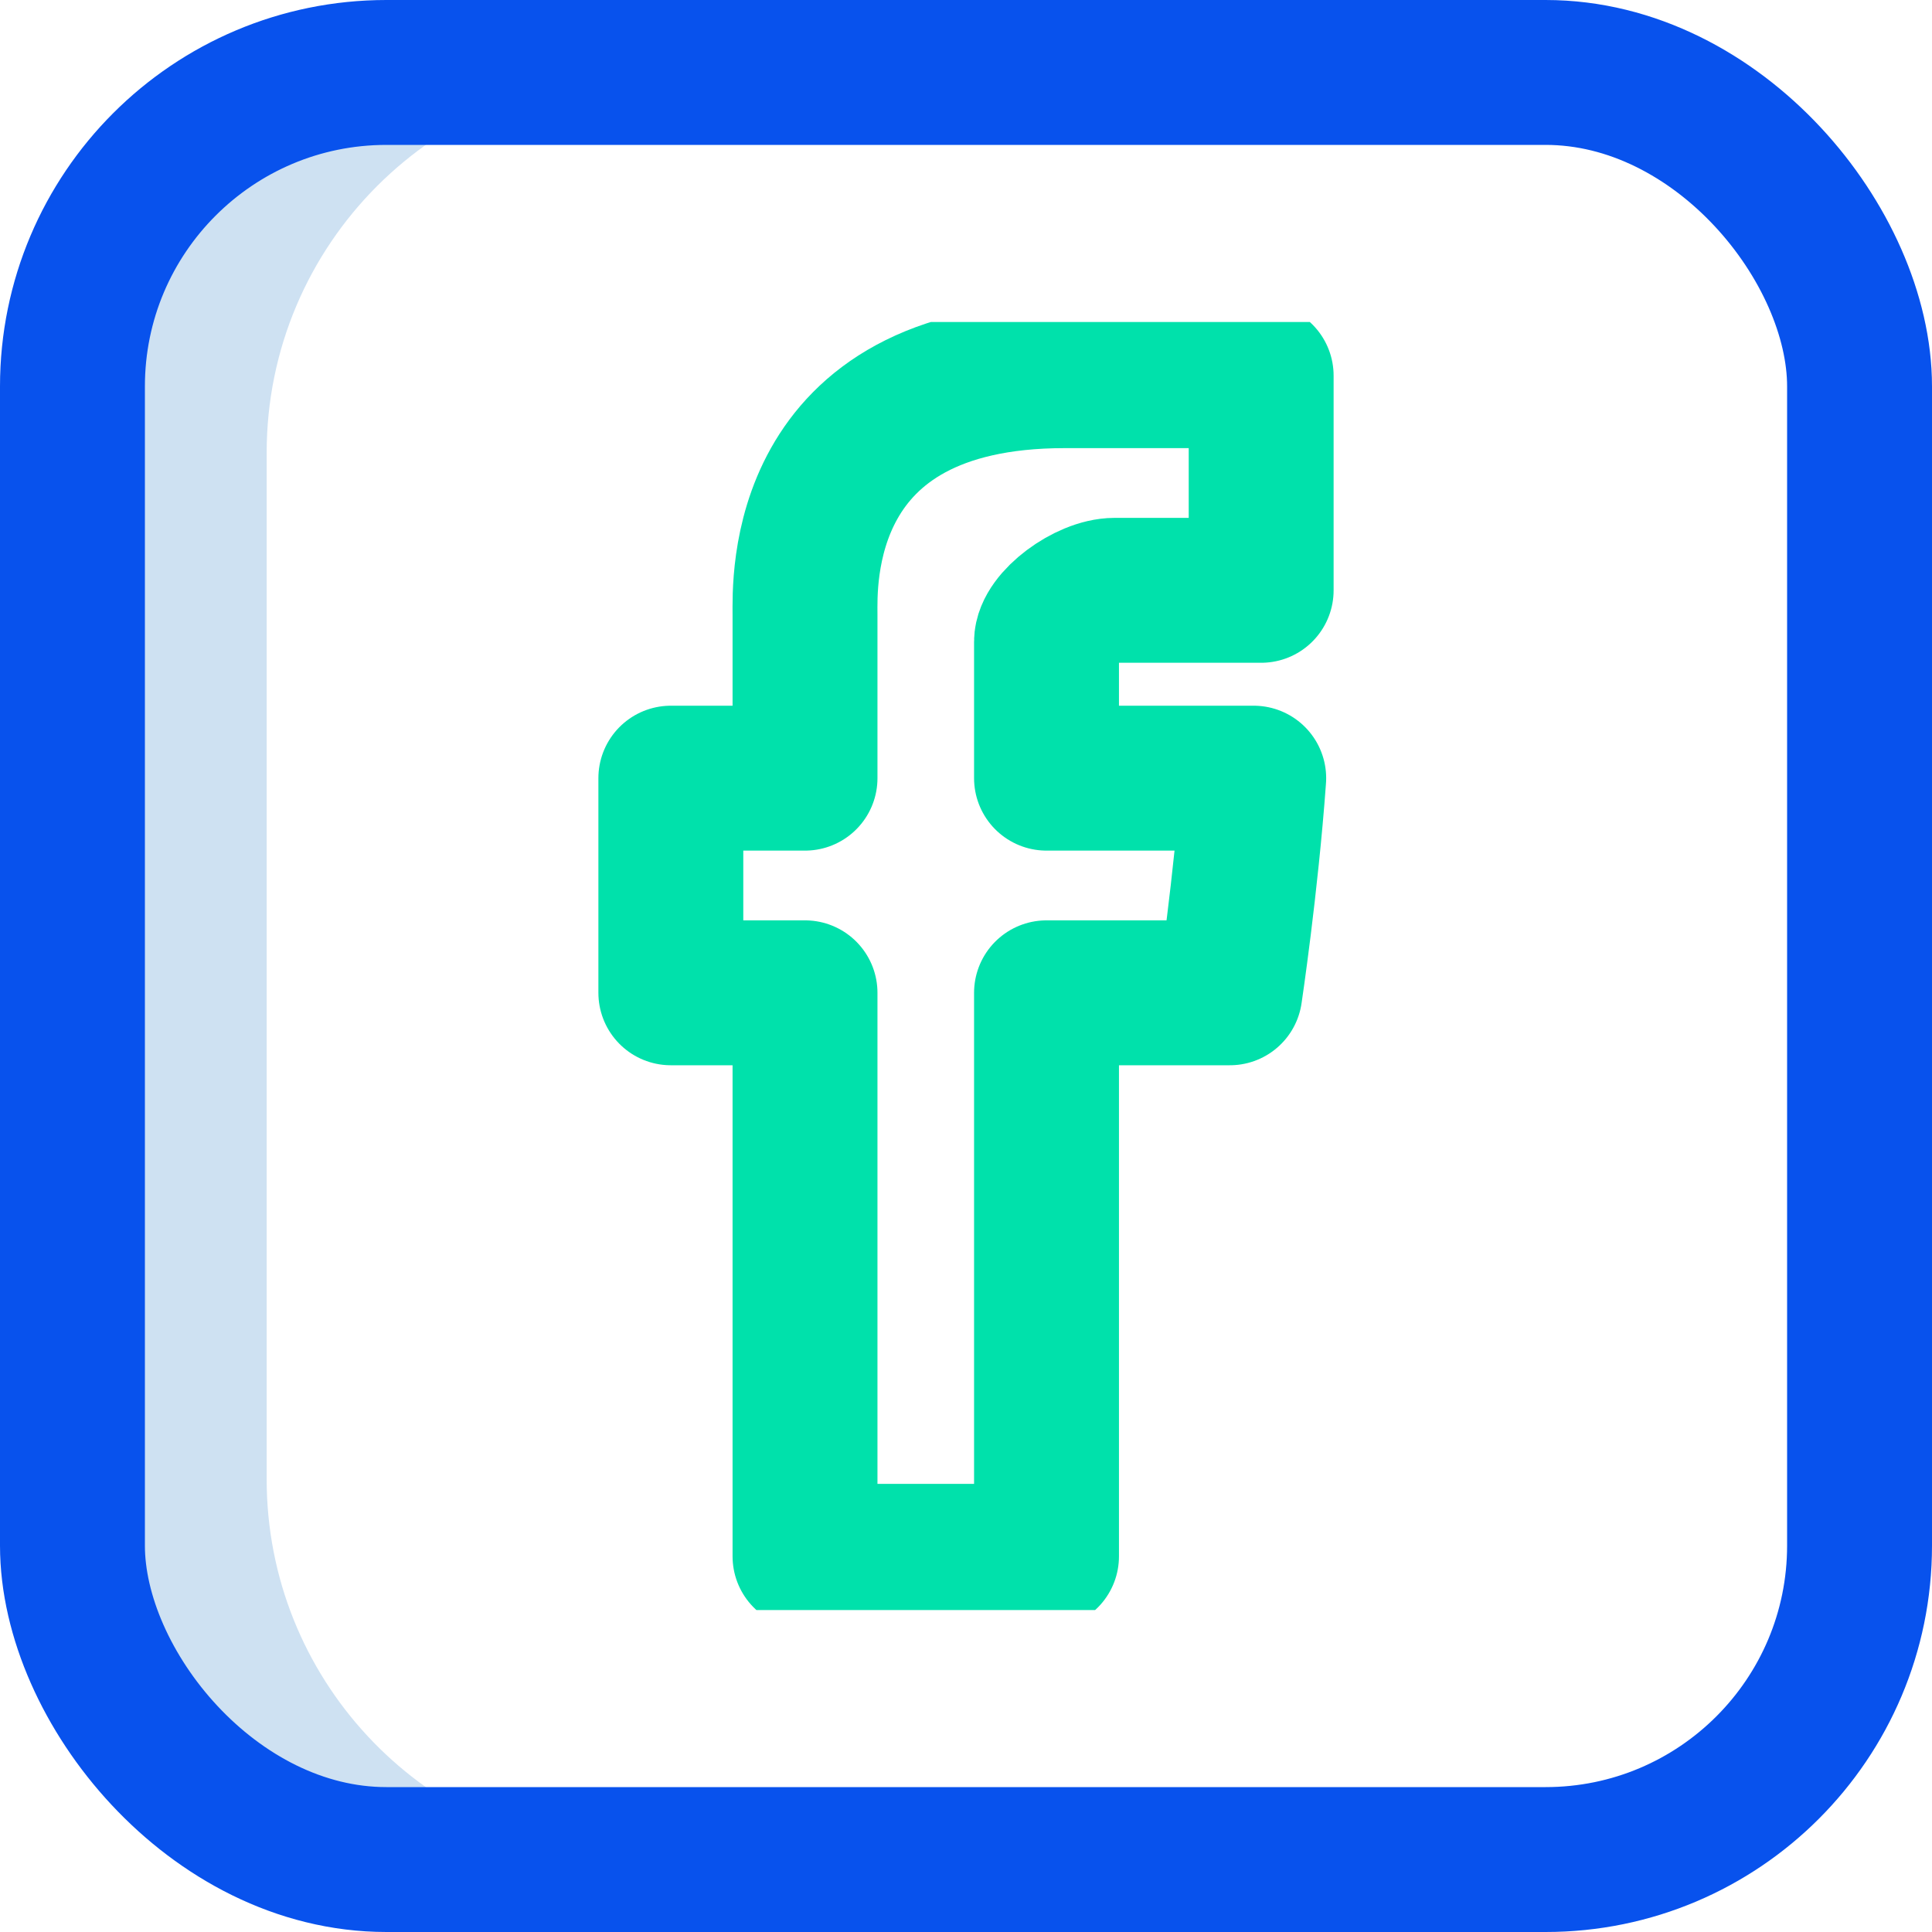 <svg width="40" height="40" viewBox="0 0 40 40" fill="none" xmlns="http://www.w3.org/2000/svg">
<g clip-path="url(#clip0)">
<path d="M16.667 12.727C16.667 13.371 16.667 16.111 16.667 16.111H13.889V20.555H16.667V32.222H21.667V20.555H25.463C25.463 20.555 25.796 18.333 25.957 16.111C25.495 16.111 21.667 16.111 21.667 16.111C21.667 16.111 21.667 13.727 21.667 13.288C21.667 12.848 22.507 12.222 23.078 12.222C23.648 12.222 25 12.222 26.111 12.222C26.111 11.667 26.111 9.444 26.111 7.778C24.445 7.778 22.786 7.778 22.041 7.778C16.484 7.778 16.667 12.084 16.667 12.727H16.667Z" stroke="#00E1AB" stroke-width="3" stroke-linejoin="round"/>
</g>
<path d="M5.521 30.625V9.375C5.521 5.06 9.018 1.562 13.333 1.562L29.892 1.502L29.896 1.484L8.646 1.562C4.331 1.562 0.833 5.06 0.833 9.375V30.625C0.833 34.94 4.331 38.438 8.646 38.438L12.713 38.413C8.688 38.097 5.521 34.731 5.521 30.625Z" fill="#CEE1F2"/>
<rect x="1.5" y="1.5" width="37" height="37" rx="6.5" stroke="#0852ED" stroke-width="3"/>
<defs>
<clipPath id="clip0">
<rect x="6.667" y="6.667" width="26.667" height="26.667" fill="white"/>
</clipPath>
</defs>
</svg>
